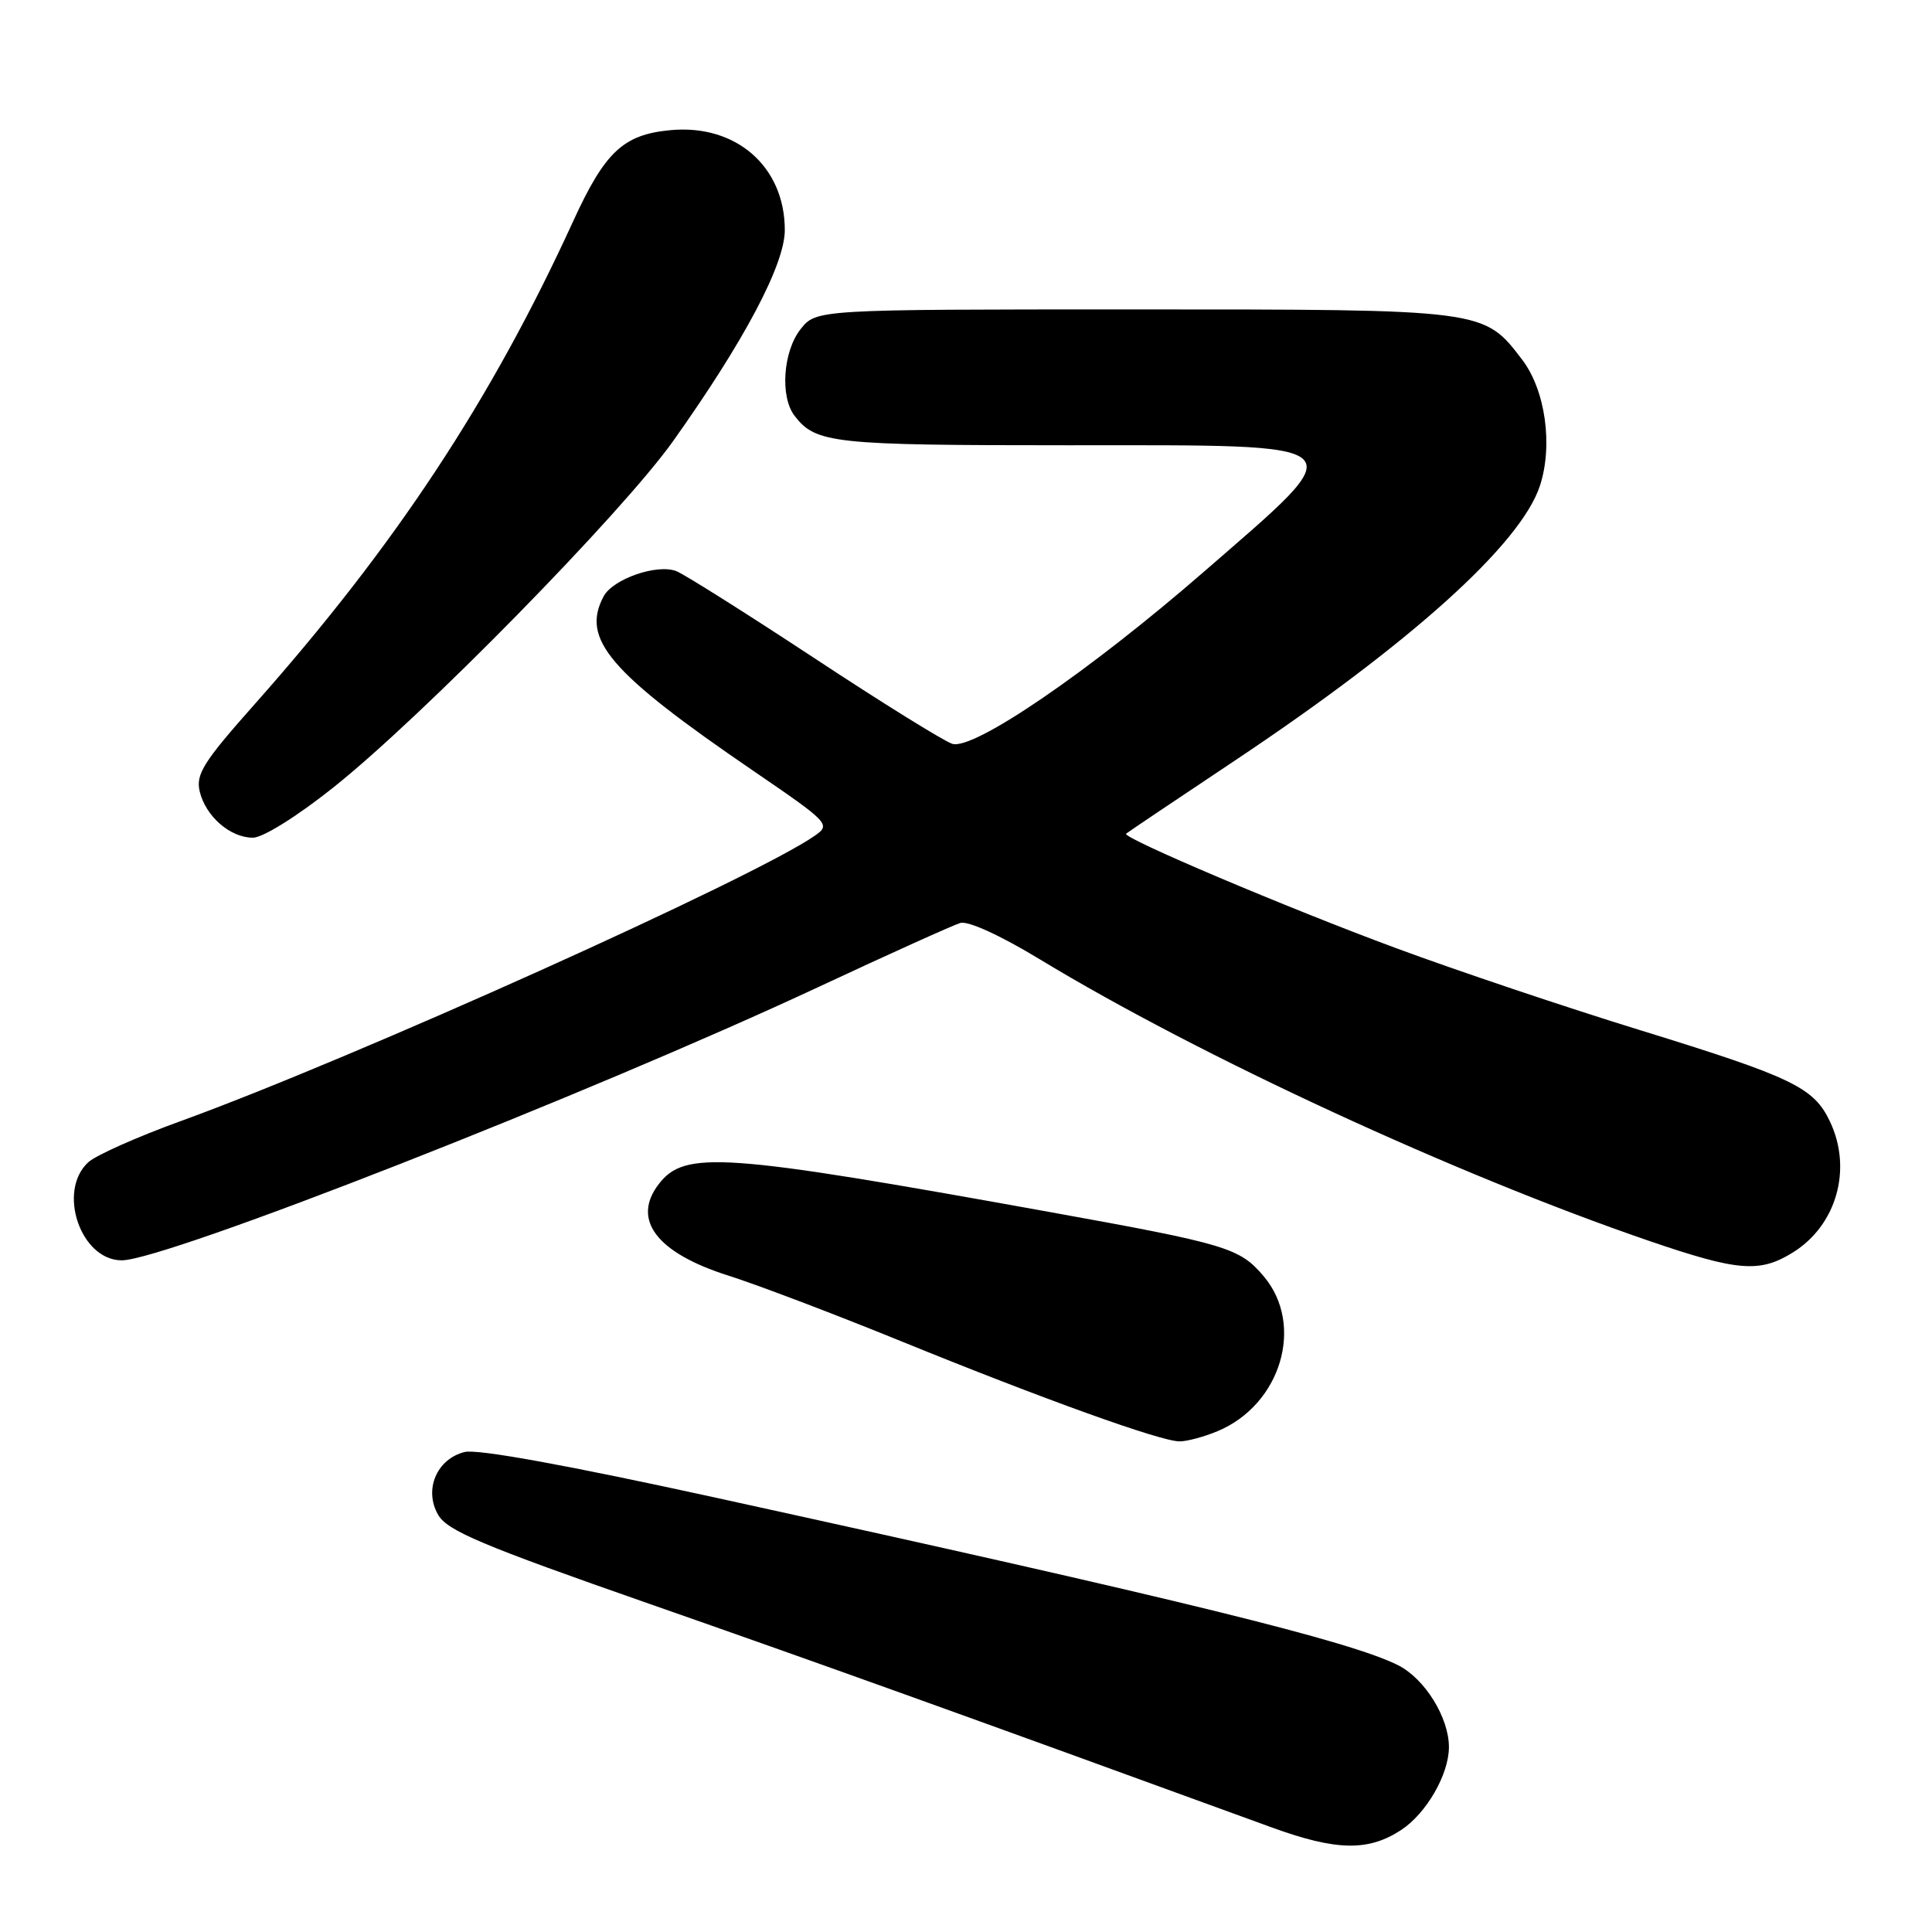 <?xml version="1.0" encoding="UTF-8" standalone="no"?>
<!DOCTYPE svg PUBLIC "-//W3C//DTD SVG 1.1//EN" "http://www.w3.org/Graphics/SVG/1.1/DTD/svg11.dtd" >
<svg xmlns="http://www.w3.org/2000/svg" xmlns:xlink="http://www.w3.org/1999/xlink" version="1.1" viewBox="0 0 256 256">
 <g >
 <path fill="currentColor"
d=" M 185.65 242.49 C 189.00 240.30 191.99 235.11 191.99 231.50 C 191.99 227.60 188.82 222.47 185.29 220.67 C 179.04 217.49 156.66 211.99 94.84 198.45 C 75.20 194.15 63.24 191.97 61.56 192.40 C 57.87 193.32 56.14 197.40 58.05 200.71 C 59.26 202.83 63.79 204.74 86.00 212.50 C 108.74 220.45 126.45 226.81 168.50 242.14 C 177.05 245.25 181.30 245.34 185.65 242.49 Z  M 161.33 189.64 C 169.73 186.13 172.89 175.59 167.47 169.14 C 164.26 165.34 162.68 164.86 138.93 160.57 C 95.68 152.76 90.74 152.41 87.28 156.91 C 83.67 161.62 87.01 166.01 96.50 169.02 C 100.35 170.24 110.70 174.17 119.50 177.76 C 138.27 185.40 153.77 190.98 156.28 190.99 C 157.26 191.00 159.53 190.39 161.33 189.64 Z  M 237.53 165.98 C 243.35 162.39 245.48 154.92 242.48 148.61 C 240.34 144.09 237.54 142.74 217.38 136.52 C 207.54 133.49 192.97 128.59 185.00 125.64 C 170.64 120.33 148.65 111.01 149.21 110.47 C 149.37 110.32 155.82 105.98 163.55 100.83 C 186.88 85.27 201.48 72.13 204.04 64.39 C 205.80 59.03 204.78 51.72 201.71 47.68 C 196.58 40.96 196.88 41.00 150.17 41.00 C 108.15 41.00 108.15 41.00 106.07 43.63 C 103.76 46.58 103.34 52.56 105.28 55.09 C 108.10 58.76 110.31 59.00 141.47 59.00 C 180.44 59.00 179.65 58.26 159.51 75.77 C 144.29 89.00 129.00 99.45 126.18 98.56 C 125.06 98.20 116.79 93.07 107.82 87.15 C 98.84 81.24 90.64 76.07 89.60 75.67 C 87.04 74.69 81.22 76.72 79.99 79.01 C 76.95 84.69 80.73 89.10 99.83 102.15 C 109.87 109.01 110.09 109.25 107.99 110.72 C 100.04 116.29 46.78 140.26 24.00 148.53 C 18.22 150.62 12.68 153.09 11.69 154.01 C 7.55 157.83 10.68 167.00 16.13 167.00 C 21.93 167.00 78.02 144.99 108.50 130.76 C 117.85 126.39 126.28 122.59 127.24 122.30 C 128.27 121.99 132.51 123.92 137.74 127.09 C 158.98 139.97 192.89 155.64 218.50 164.42 C 230.27 168.45 233.15 168.69 237.53 165.98 Z  M 44.15 104.36 C 55.84 95.07 82.39 68.01 89.19 58.45 C 98.62 45.18 103.98 35.06 103.99 30.50 C 104.00 22.07 97.51 16.41 88.80 17.25 C 82.58 17.84 80.16 20.12 75.95 29.31 C 65.08 53.06 52.38 72.31 33.70 93.36 C 26.95 100.96 25.93 102.59 26.46 104.86 C 27.24 108.16 30.50 111.00 33.51 111.00 C 34.83 111.00 39.35 108.18 44.15 104.36 Z "/>
</g>
</svg>